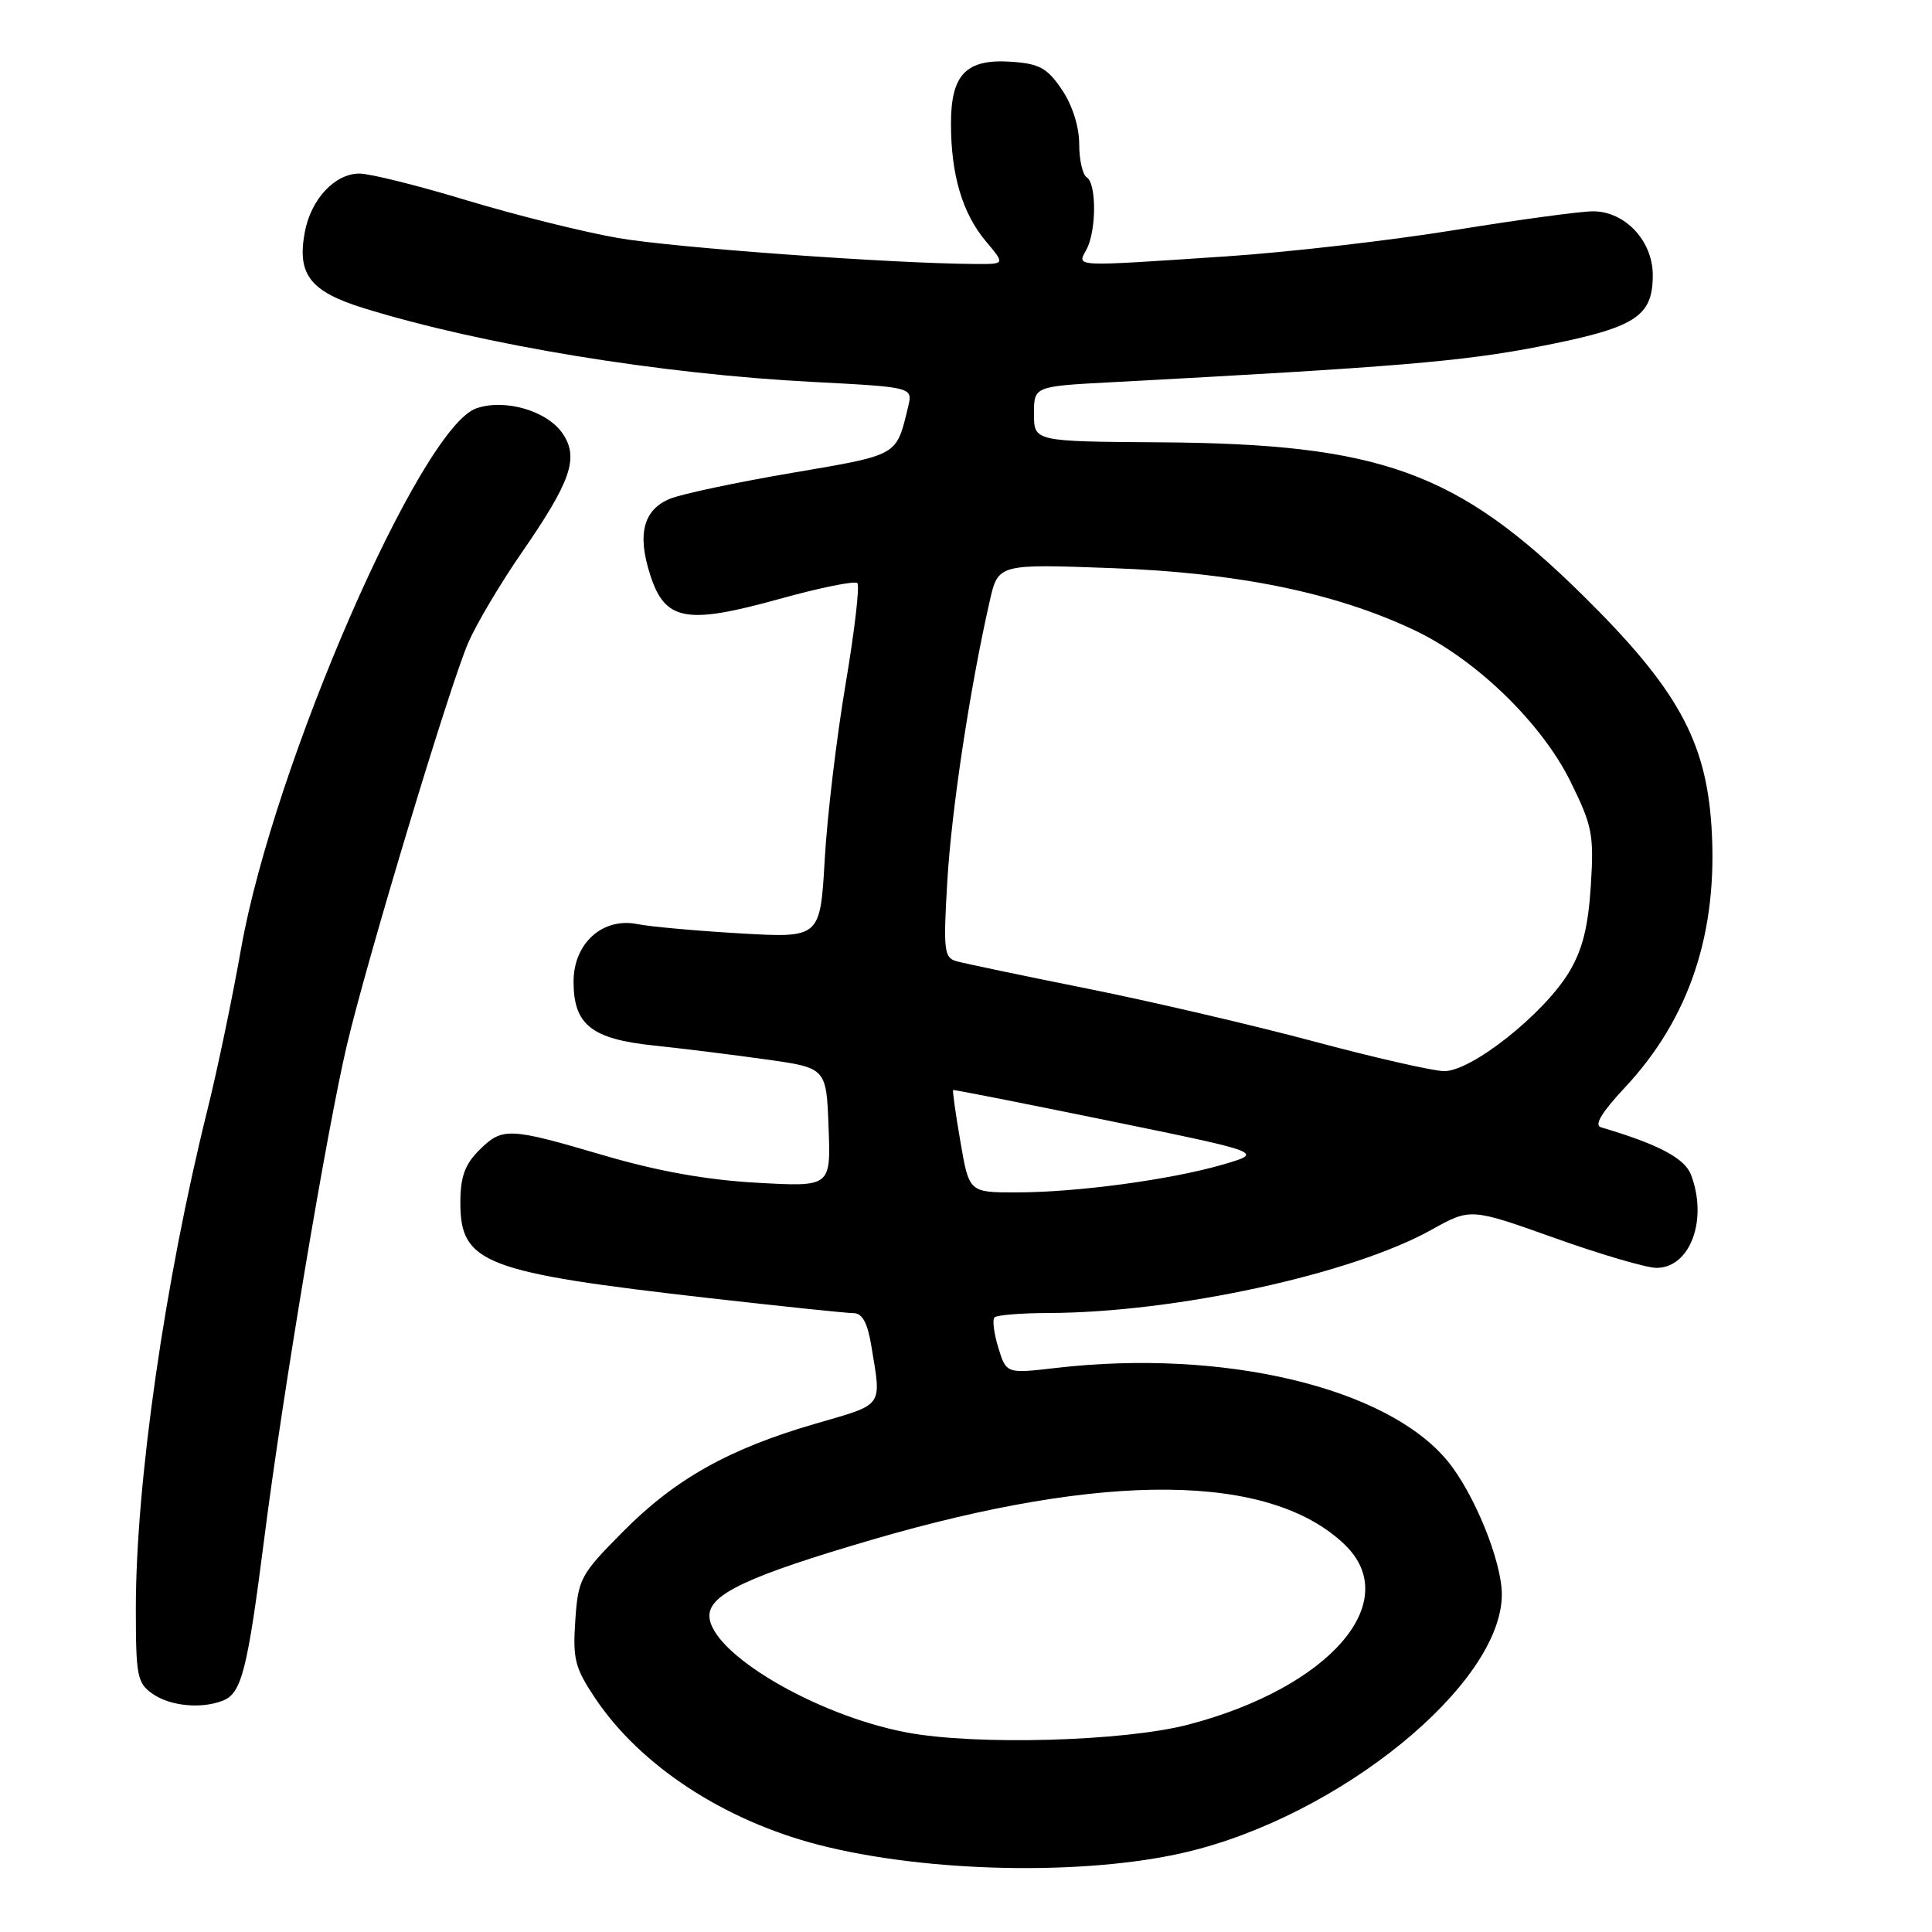 <?xml version="1.0" encoding="UTF-8" standalone="no"?>
<!DOCTYPE svg PUBLIC "-//W3C//DTD SVG 1.1//EN" "http://www.w3.org/Graphics/SVG/1.1/DTD/svg11.dtd" >
<svg xmlns="http://www.w3.org/2000/svg" xmlns:xlink="http://www.w3.org/1999/xlink" version="1.1" viewBox="0 0 256 256">
 <g >
 <path fill="currentColor"
d=" M 157.00 245.46 C 177.46 240.70 199.00 223.17 199.00 211.27 C 199.00 206.88 195.33 197.86 191.80 193.58 C 183.77 183.83 162.12 178.69 139.92 181.26 C 133.34 182.02 133.34 182.02 132.28 178.57 C 131.70 176.67 131.47 174.86 131.78 174.56 C 132.08 174.25 135.30 173.99 138.92 173.98 C 155.72 173.93 179.10 168.85 189.68 162.95 C 194.85 160.07 194.85 160.07 205.97 164.03 C 212.09 166.22 218.17 168.00 219.49 168.00 C 223.96 168.00 226.33 161.62 224.07 155.67 C 223.23 153.46 219.74 151.62 212.13 149.37 C 211.20 149.10 212.24 147.38 215.29 144.12 C 223.89 134.93 227.68 123.51 226.78 109.52 C 226.05 98.09 222.18 91.15 209.69 78.84 C 193.10 62.49 182.94 58.81 153.76 58.61 C 137.01 58.50 137.01 58.50 137.01 54.85 C 137.00 51.19 137.00 51.19 147.25 50.65 C 184.84 48.64 193.70 47.91 203.89 45.93 C 216.71 43.44 219.00 42.01 219.00 36.45 C 219.00 31.92 215.33 28.00 211.08 28.00 C 209.42 28.00 201.19 29.12 192.78 30.48 C 184.38 31.85 170.75 33.42 162.50 33.97 C 141.83 35.35 142.72 35.39 143.96 33.07 C 145.29 30.60 145.31 24.31 144.00 23.50 C 143.45 23.16 143.00 21.18 143.00 19.09 C 143.00 16.80 142.10 13.95 140.72 11.90 C 138.80 9.04 137.75 8.45 134.12 8.19 C 128.04 7.75 126.00 9.81 126.01 16.40 C 126.01 23.19 127.53 28.28 130.63 31.97 C 133.18 35.00 133.18 35.00 129.34 34.98 C 118.25 34.93 89.25 32.82 81.91 31.54 C 77.29 30.74 68.25 28.48 61.83 26.54 C 55.41 24.59 49.02 23.00 47.62 23.00 C 44.37 23.00 41.20 26.40 40.39 30.75 C 39.33 36.37 41.10 38.64 48.22 40.84 C 63.97 45.71 87.49 49.57 107.73 50.61 C 120.96 51.30 120.96 51.30 120.33 53.90 C 118.74 60.48 119.18 60.23 104.94 62.66 C 97.59 63.91 90.31 65.46 88.77 66.09 C 85.25 67.55 84.41 70.77 86.15 76.16 C 88.11 82.28 90.90 82.80 103.25 79.37 C 108.61 77.88 113.27 76.93 113.60 77.27 C 113.94 77.60 113.23 83.64 112.04 90.69 C 110.85 97.73 109.60 108.18 109.28 113.89 C 108.68 124.29 108.68 124.29 98.09 123.68 C 92.27 123.34 86.14 122.79 84.48 122.45 C 79.86 121.52 76.00 124.98 76.00 130.07 C 76.00 135.79 78.37 137.67 86.66 138.54 C 90.42 138.93 97.10 139.76 101.50 140.38 C 109.50 141.50 109.50 141.50 109.79 149.39 C 110.09 157.27 110.09 157.27 100.29 156.72 C 93.63 156.35 87.15 155.19 80.00 153.09 C 67.34 149.37 66.57 149.34 63.45 152.45 C 61.58 154.33 61.00 155.97 61.00 159.38 C 61.00 167.41 64.15 168.61 94.00 172.01 C 103.62 173.10 112.23 174.00 113.12 174.00 C 114.25 174.00 114.95 175.29 115.44 178.25 C 116.81 186.58 117.25 185.97 108.04 188.65 C 96.55 191.99 89.44 195.98 82.49 203.01 C 76.90 208.65 76.61 209.20 76.23 214.71 C 75.88 219.85 76.18 221.01 78.87 225.03 C 84.85 233.97 95.95 241.24 108.55 244.47 C 122.90 248.14 143.64 248.56 157.00 245.46 Z  M 29.49 225.36 C 32.01 224.40 32.77 221.43 35.03 203.75 C 37.49 184.46 43.31 149.75 45.96 138.50 C 48.66 127.03 59.69 90.49 62.08 85.08 C 63.19 82.56 66.35 77.25 69.10 73.27 C 75.63 63.82 76.71 60.73 74.61 57.53 C 72.60 54.46 66.93 52.78 63.11 54.11 C 55.71 56.69 36.25 101.40 31.95 125.67 C 30.80 132.18 28.80 141.78 27.50 147.00 C 21.83 169.82 18.00 196.48 18.00 213.13 C 18.00 222.08 18.18 223.02 20.22 224.44 C 22.53 226.06 26.62 226.47 29.49 225.36 Z  M 120.09 229.55 C 107.97 227.24 94.00 218.95 94.00 214.08 C 94.00 211.23 99.22 208.80 115.51 204.03 C 146.50 194.97 168.28 195.18 178.16 204.65 C 186.06 212.22 176.20 223.60 157.50 228.51 C 148.97 230.75 129.26 231.30 120.09 229.55 Z  M 127.26 151.28 C 126.62 147.59 126.19 144.51 126.30 144.44 C 126.41 144.37 135.72 146.21 147.00 148.52 C 167.50 152.72 167.50 152.72 162.00 154.32 C 155.02 156.34 142.66 158.00 134.63 158.00 C 128.41 158.00 128.41 158.00 127.26 151.28 Z  M 174.00 137.97 C 166.03 135.84 152.53 132.69 144.00 130.98 C 135.47 129.27 127.69 127.64 126.71 127.36 C 125.09 126.89 124.98 125.88 125.53 116.67 C 126.09 107.21 128.54 91.07 131.15 79.61 C 132.27 74.72 132.27 74.72 147.38 75.28 C 164.02 75.89 176.93 78.54 187.41 83.50 C 195.57 87.36 204.30 95.83 208.11 103.58 C 211.00 109.45 211.22 110.59 210.79 117.40 C 210.44 122.85 209.68 125.87 207.91 128.81 C 204.54 134.40 194.90 142.02 191.32 141.93 C 189.77 141.89 181.97 140.11 174.00 137.97 Z "/>
</g>
</svg>